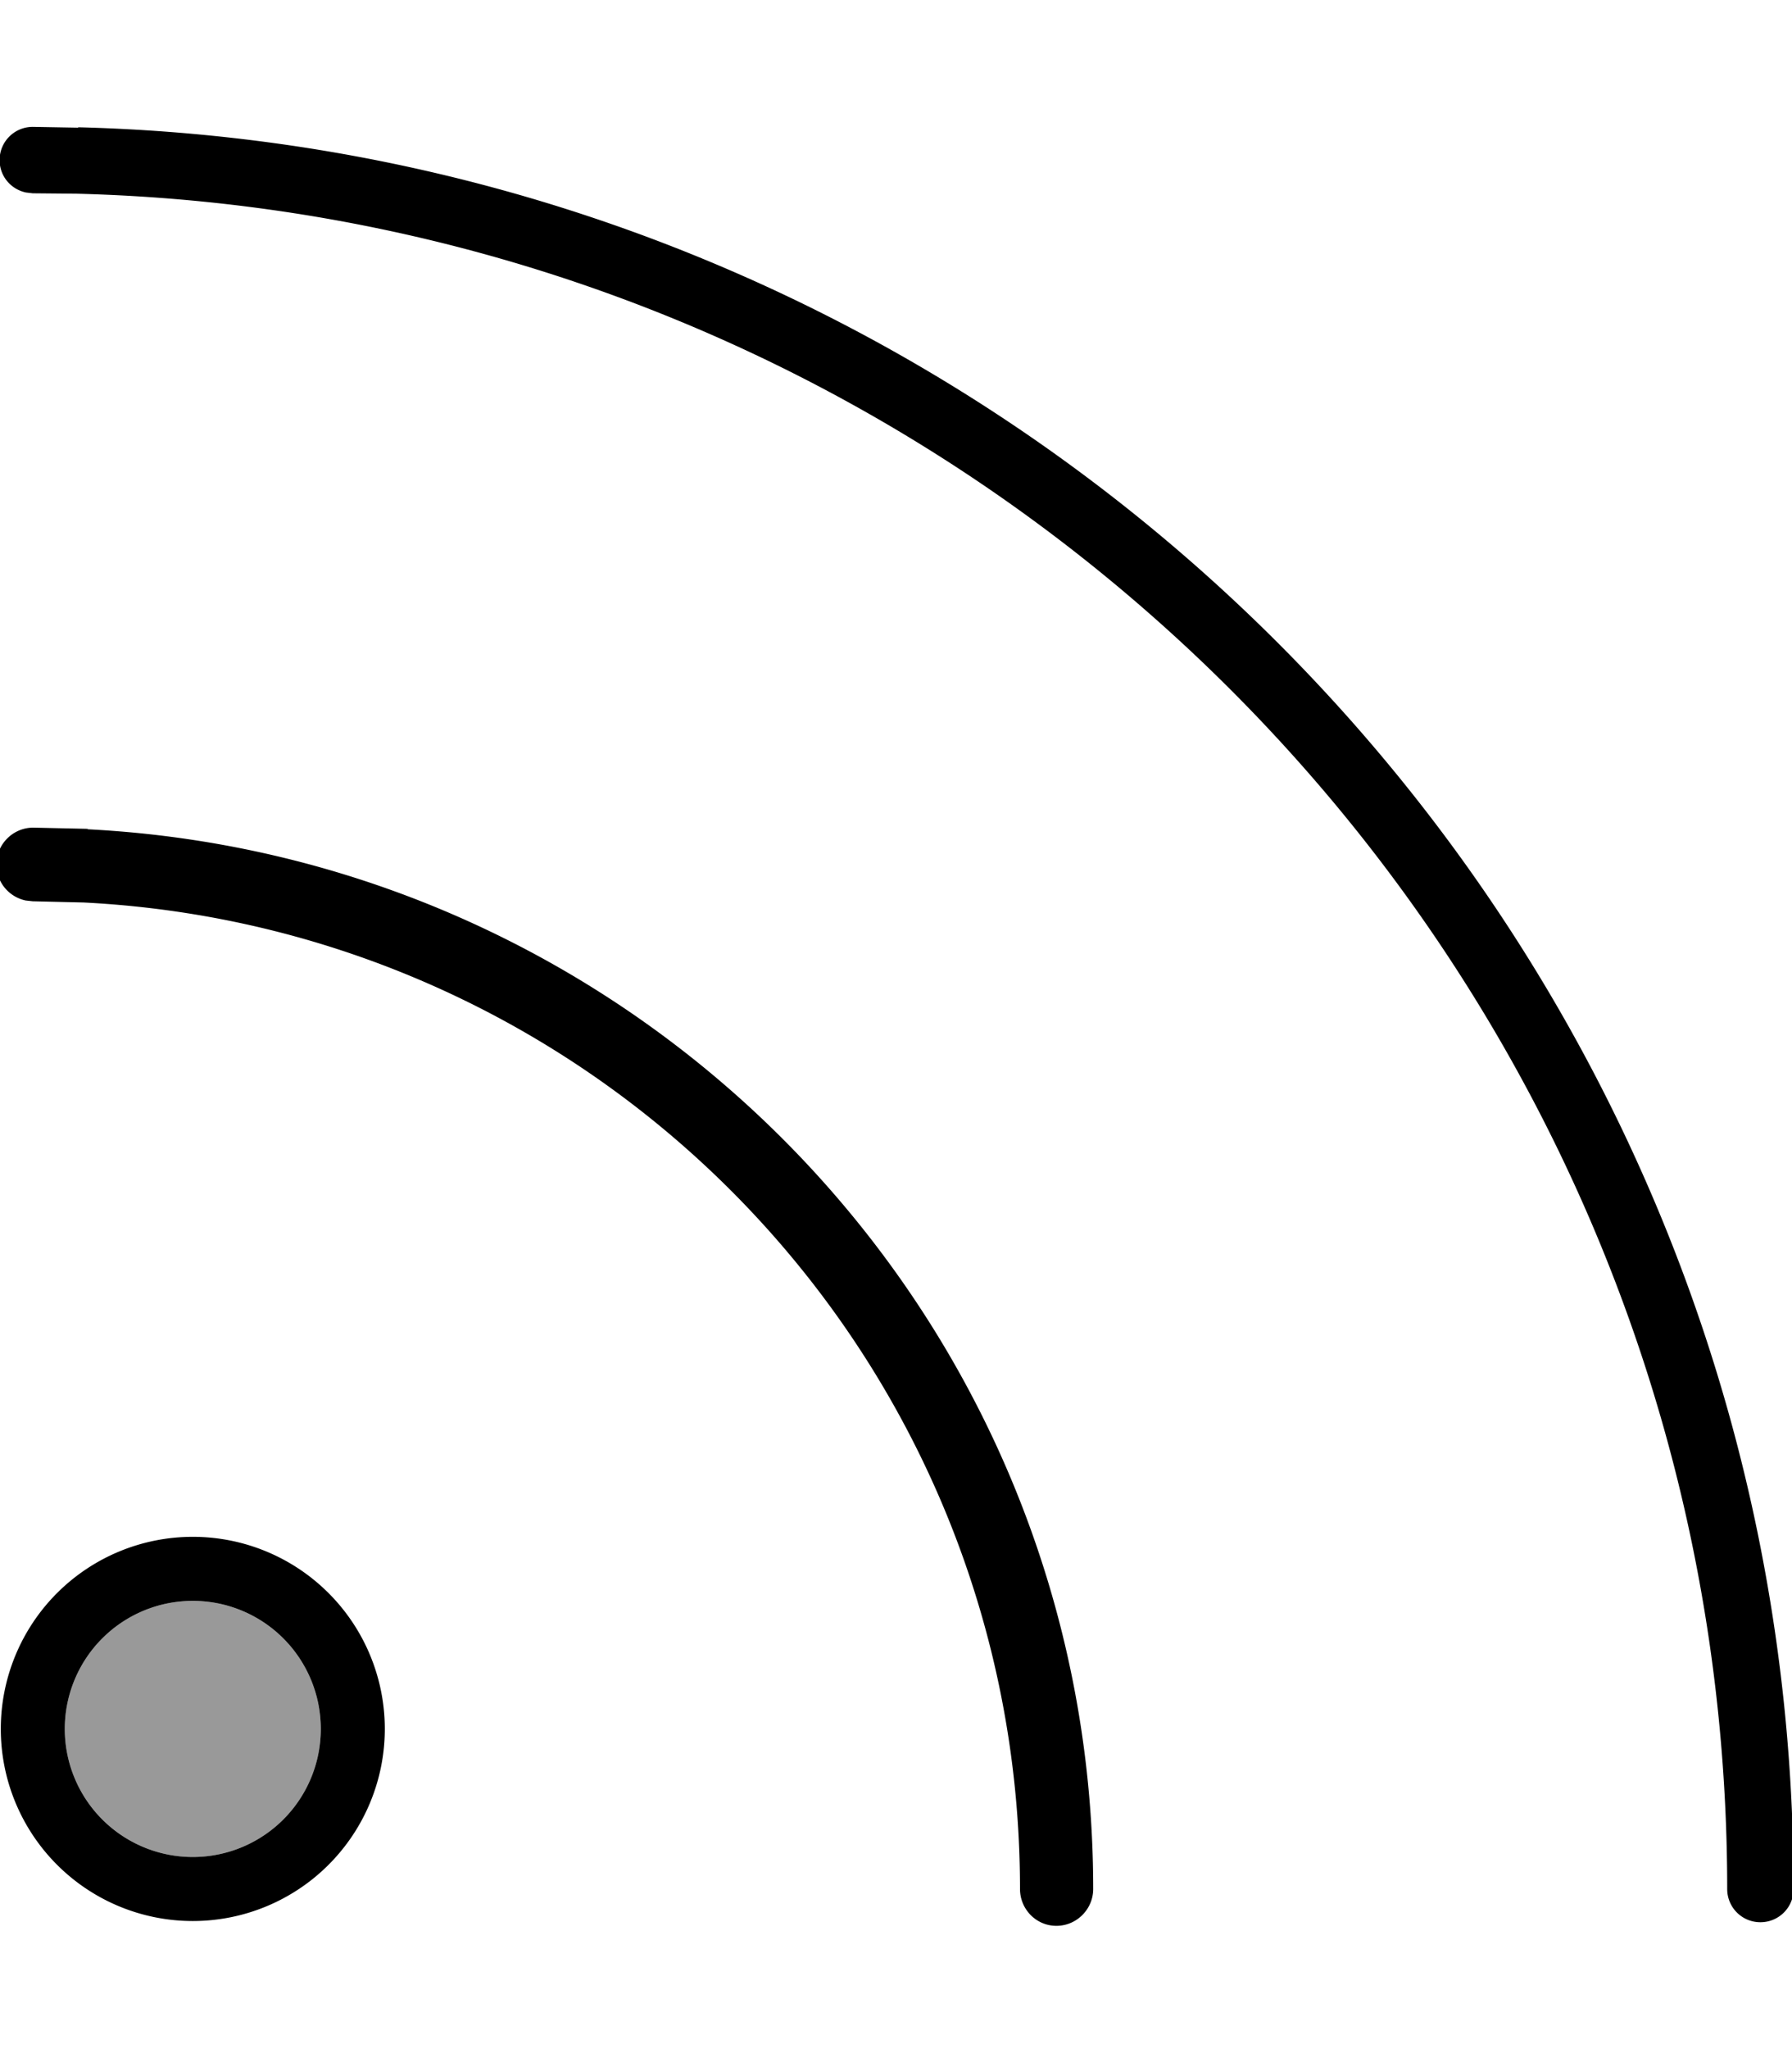 <svg xmlns="http://www.w3.org/2000/svg" viewBox="0 0 448 512"><!--! Font Awesome Pro 7.0.0 by @fontawesome - https://fontawesome.com License - https://fontawesome.com/license (Commercial License) Copyright 2025 Fonticons, Inc. --><path style="fill:currentColor;opacity:.4" d="M16.2 432a32 32 0 1 0 64 0 32 32 0 1 0 -64 0z"/><path style="fill:currentColor;opacity:1" d="M21.8 207.2c140.1 7.1 251.5 123 251.5 264.8 0 5-4.1 9.2-9.2 9.2S255 477 255 472c0-132.1-103.7-239.9-234.1-246.5l-12.7-.3-1.8-.2c-4.2-.9-7.3-4.6-7.3-9 0-5 4.1-9.2 9.2-9.2l13.7 .3zM19.5 31.8c237.9 6 428.9 200.8 428.9 440.2 0 4.6-3.7 8.3-8.3 8.3s-8.3-3.7-8.3-8.3C431.8 241.7 248 54.2 19.1 48.4l-10.9-.1-1.7-.2c-3.8-.8-6.6-4.1-6.6-8.1 0-4.6 3.7-8.3 8.3-8.3l11.4 .2zM48.2 480a48 48 0 1 1 0-96 48 48 0 1 1 0 96zm0-80a32 32 0 1 0 0 64 32 32 0 1 0 0-64z"/></svg>